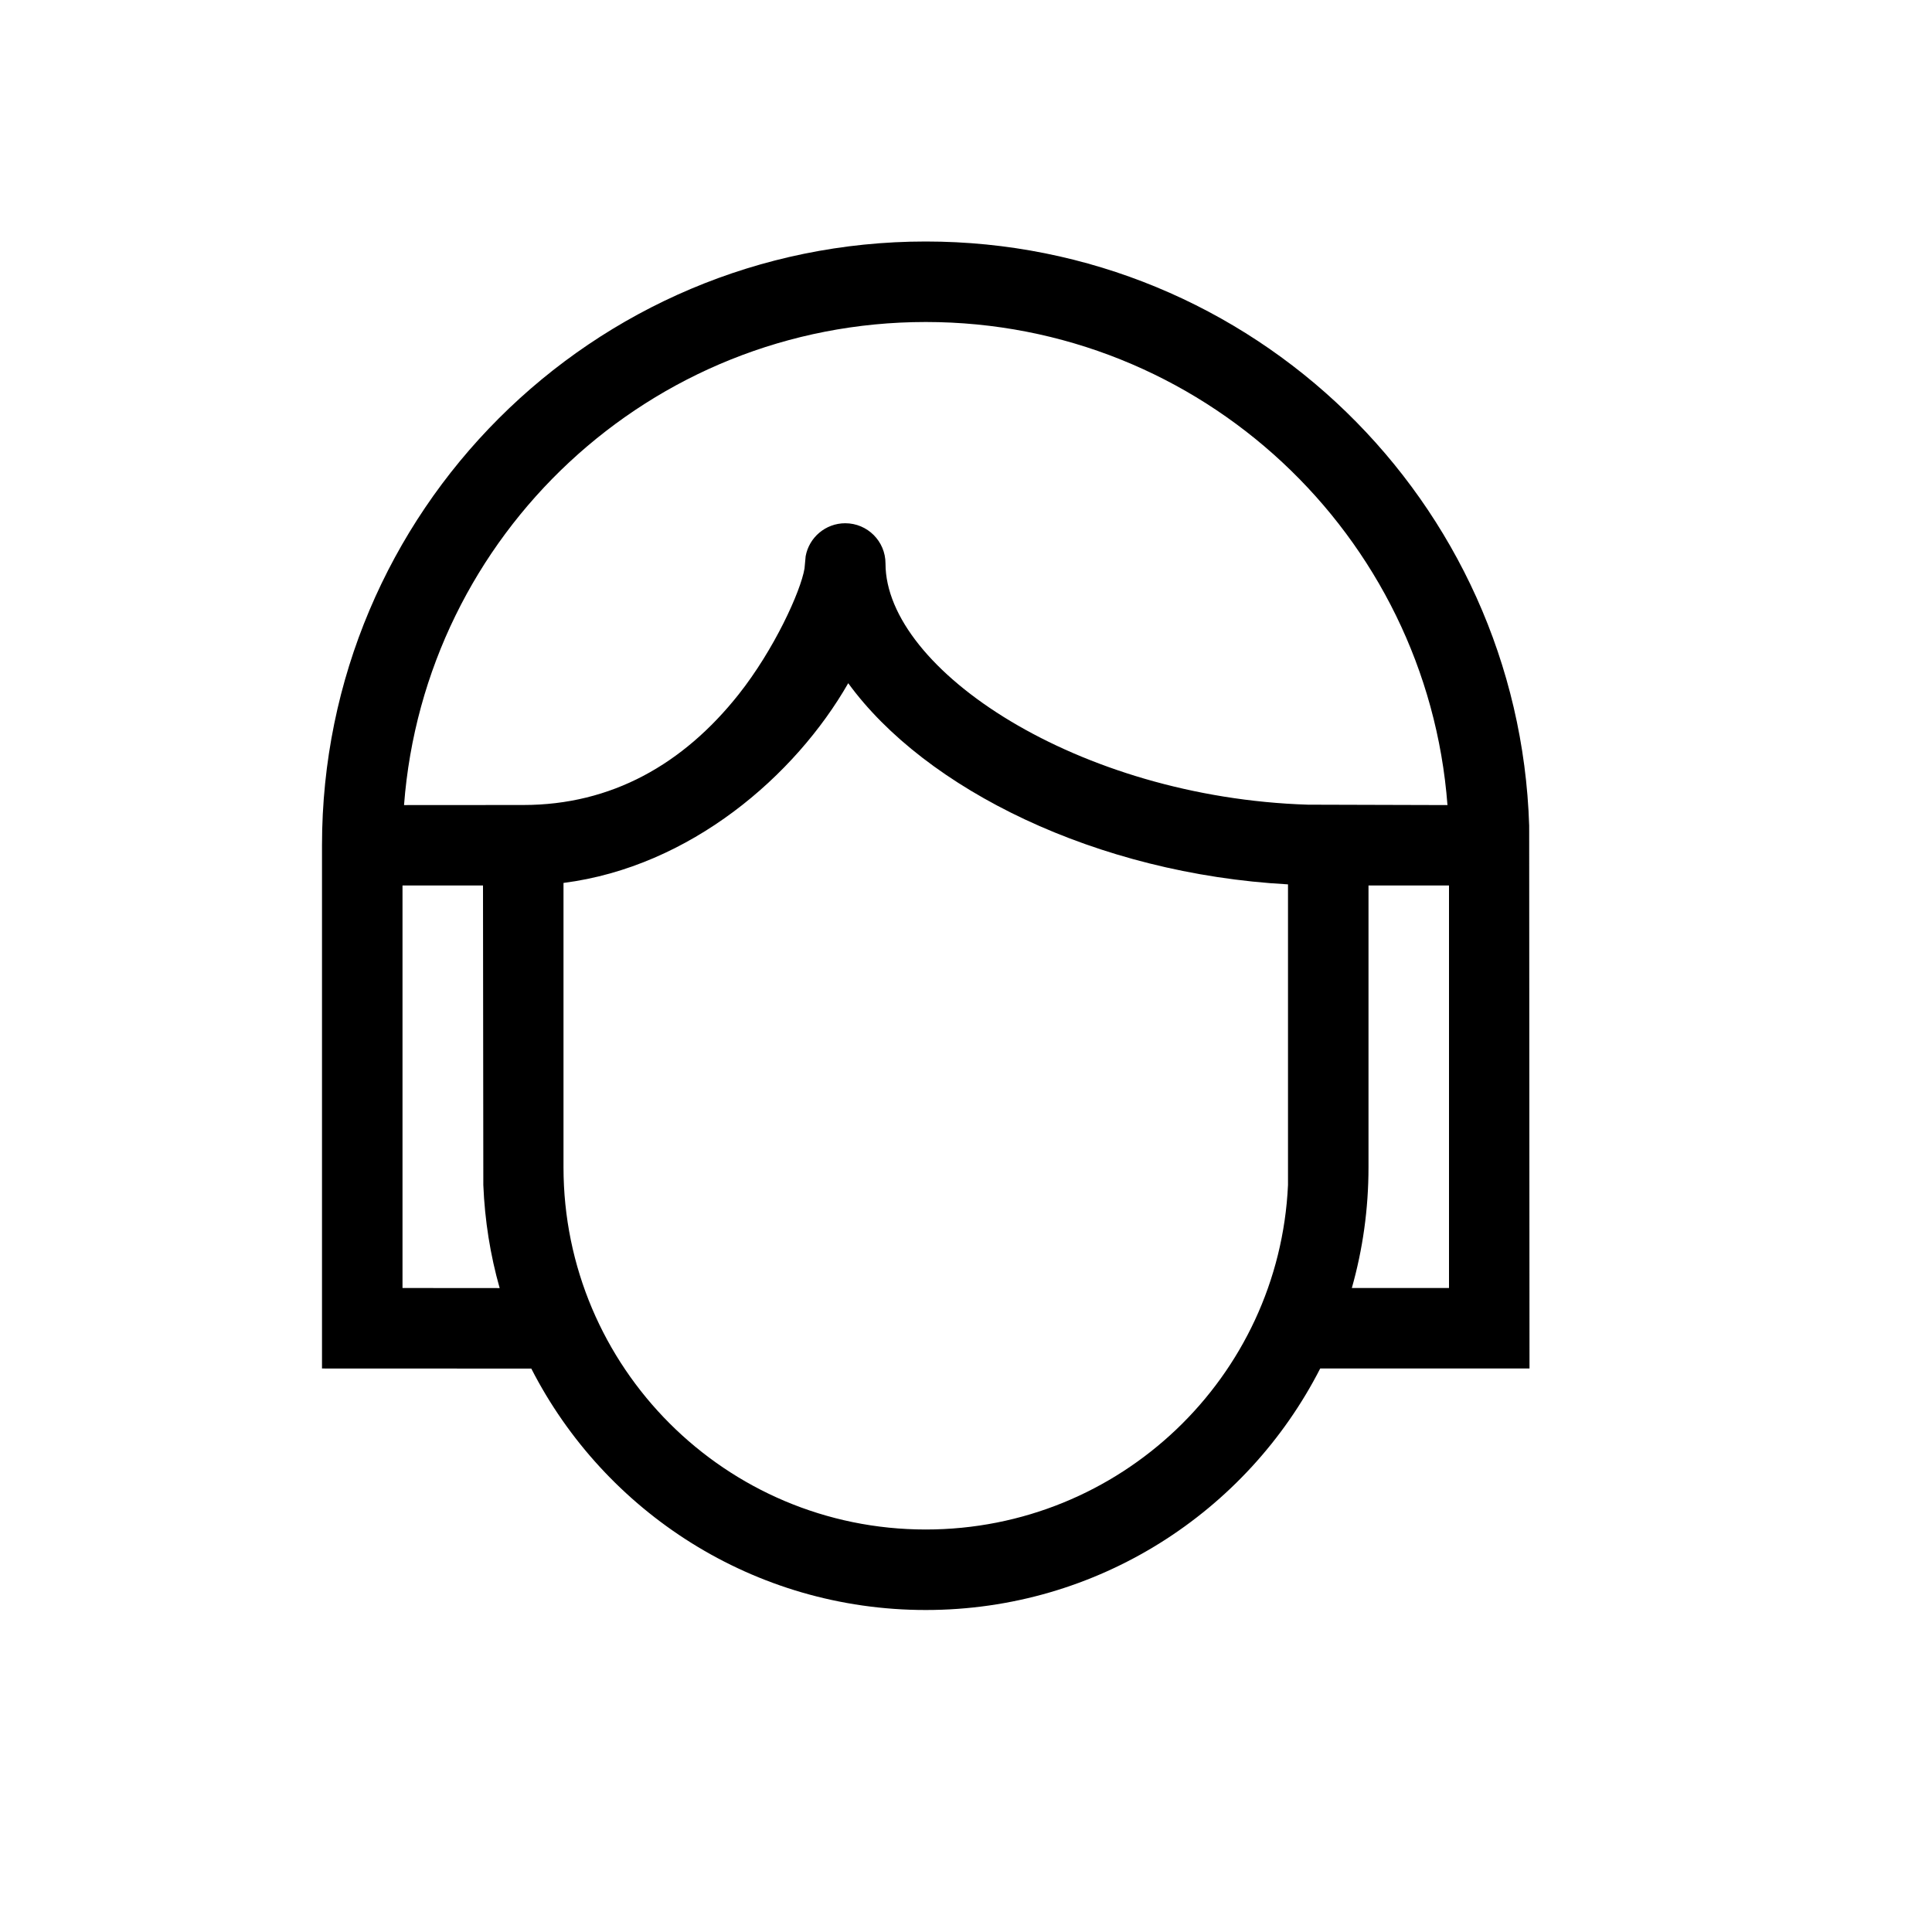 <svg xmlns="http://www.w3.org/2000/svg" width="24" height="24" viewBox="0 0 24 24">
  <path d="M11.5,3 C15.561,3 18.868,6.227 18.996,10.257 L19,17 L16.4,17 C15.49,18.781 13.637,20 11.5,20 C9.363,20 7.51,18.781 6.6,17.001 L4,17 L4,10.5 C4,6.358 7.358,3 11.5,3 Z M10.537,8.487 C9.879,9.636 8.577,10.766 7,10.968 L7,14.5 C7,16.985 9.015,19 11.5,19 C13.914,19 15.89,17.108 16,14.721 L16,10.986 C13.619,10.855 11.494,9.802 10.537,8.487 Z M18,11 L17,11 L17,14.5 C17,15.02 16.928,15.523 16.793,16 L18,16 L18,11 Z M6,11 L5,11 L5,16 L6.207,16.001 C6.091,15.592 6.022,15.163 6.004,14.721 L6,11 Z M11.5,4 C8.078,4 5.274,6.644 5.019,10.001 L6.5,10 C7.597,10 8.488,9.493 9.175,8.627 C9.617,8.069 9.946,7.348 9.994,7.062 L10.008,6.91 C10.05,6.677 10.255,6.5 10.5,6.5 C10.776,6.5 11,6.724 11,7 C11,8.319 13.395,9.906 16.247,9.996 L17.981,10.001 C17.726,6.644 14.922,4 11.5,4 Z"/>
</svg>
